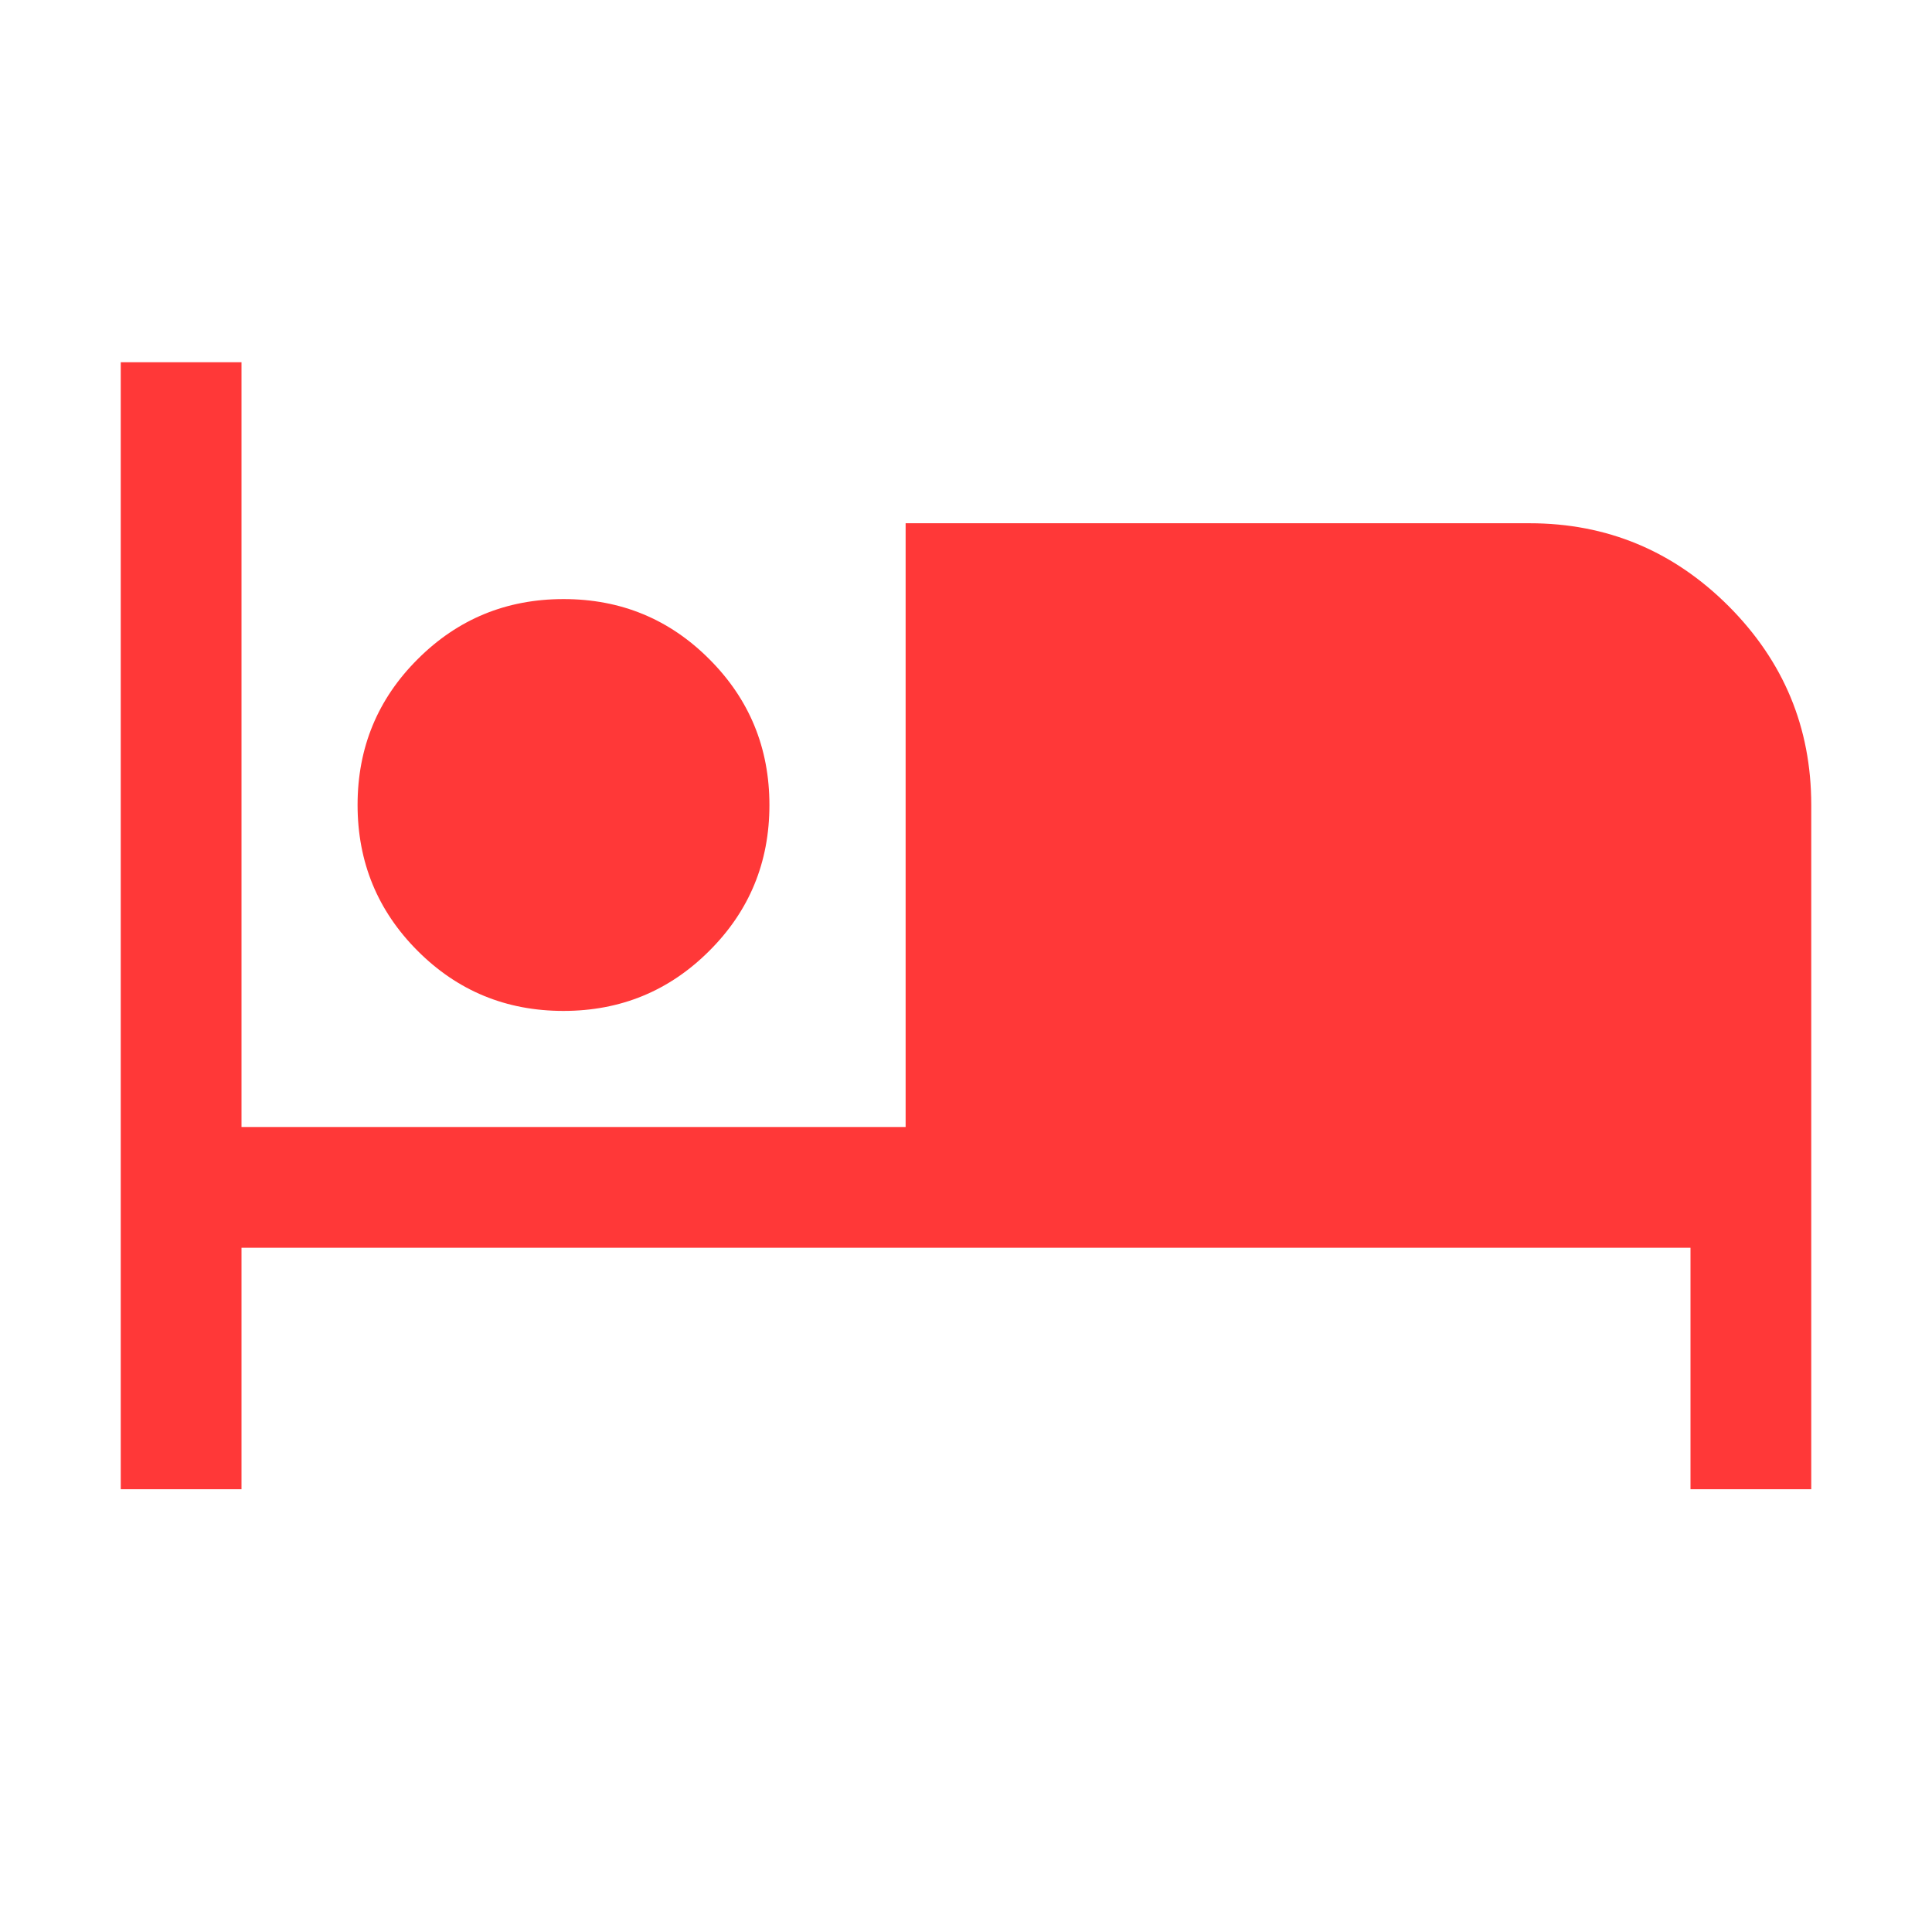 <svg width="24" height="24" viewBox="0 0 24 24" fill="none" xmlns="http://www.w3.org/2000/svg">
<path d="M1.5 18.5V4.5H3V14H11.25V6.5H19C19.962 6.5 20.786 6.843 21.472 7.528C22.157 8.214 22.5 9.037 22.5 10V18.5H21V15.5H3V18.5H1.5ZM6.999 12.558C6.288 12.558 5.684 12.309 5.187 11.811C4.691 11.314 4.442 10.71 4.442 9.999C4.442 9.288 4.691 8.684 5.189 8.188C5.686 7.691 6.29 7.442 7.001 7.442C7.712 7.442 8.316 7.691 8.812 8.189C9.309 8.686 9.558 9.29 9.558 10.001C9.558 10.712 9.309 11.316 8.811 11.812C8.314 12.309 7.71 12.558 6.999 12.558Z" fill="#FF3838"/>
</svg>
